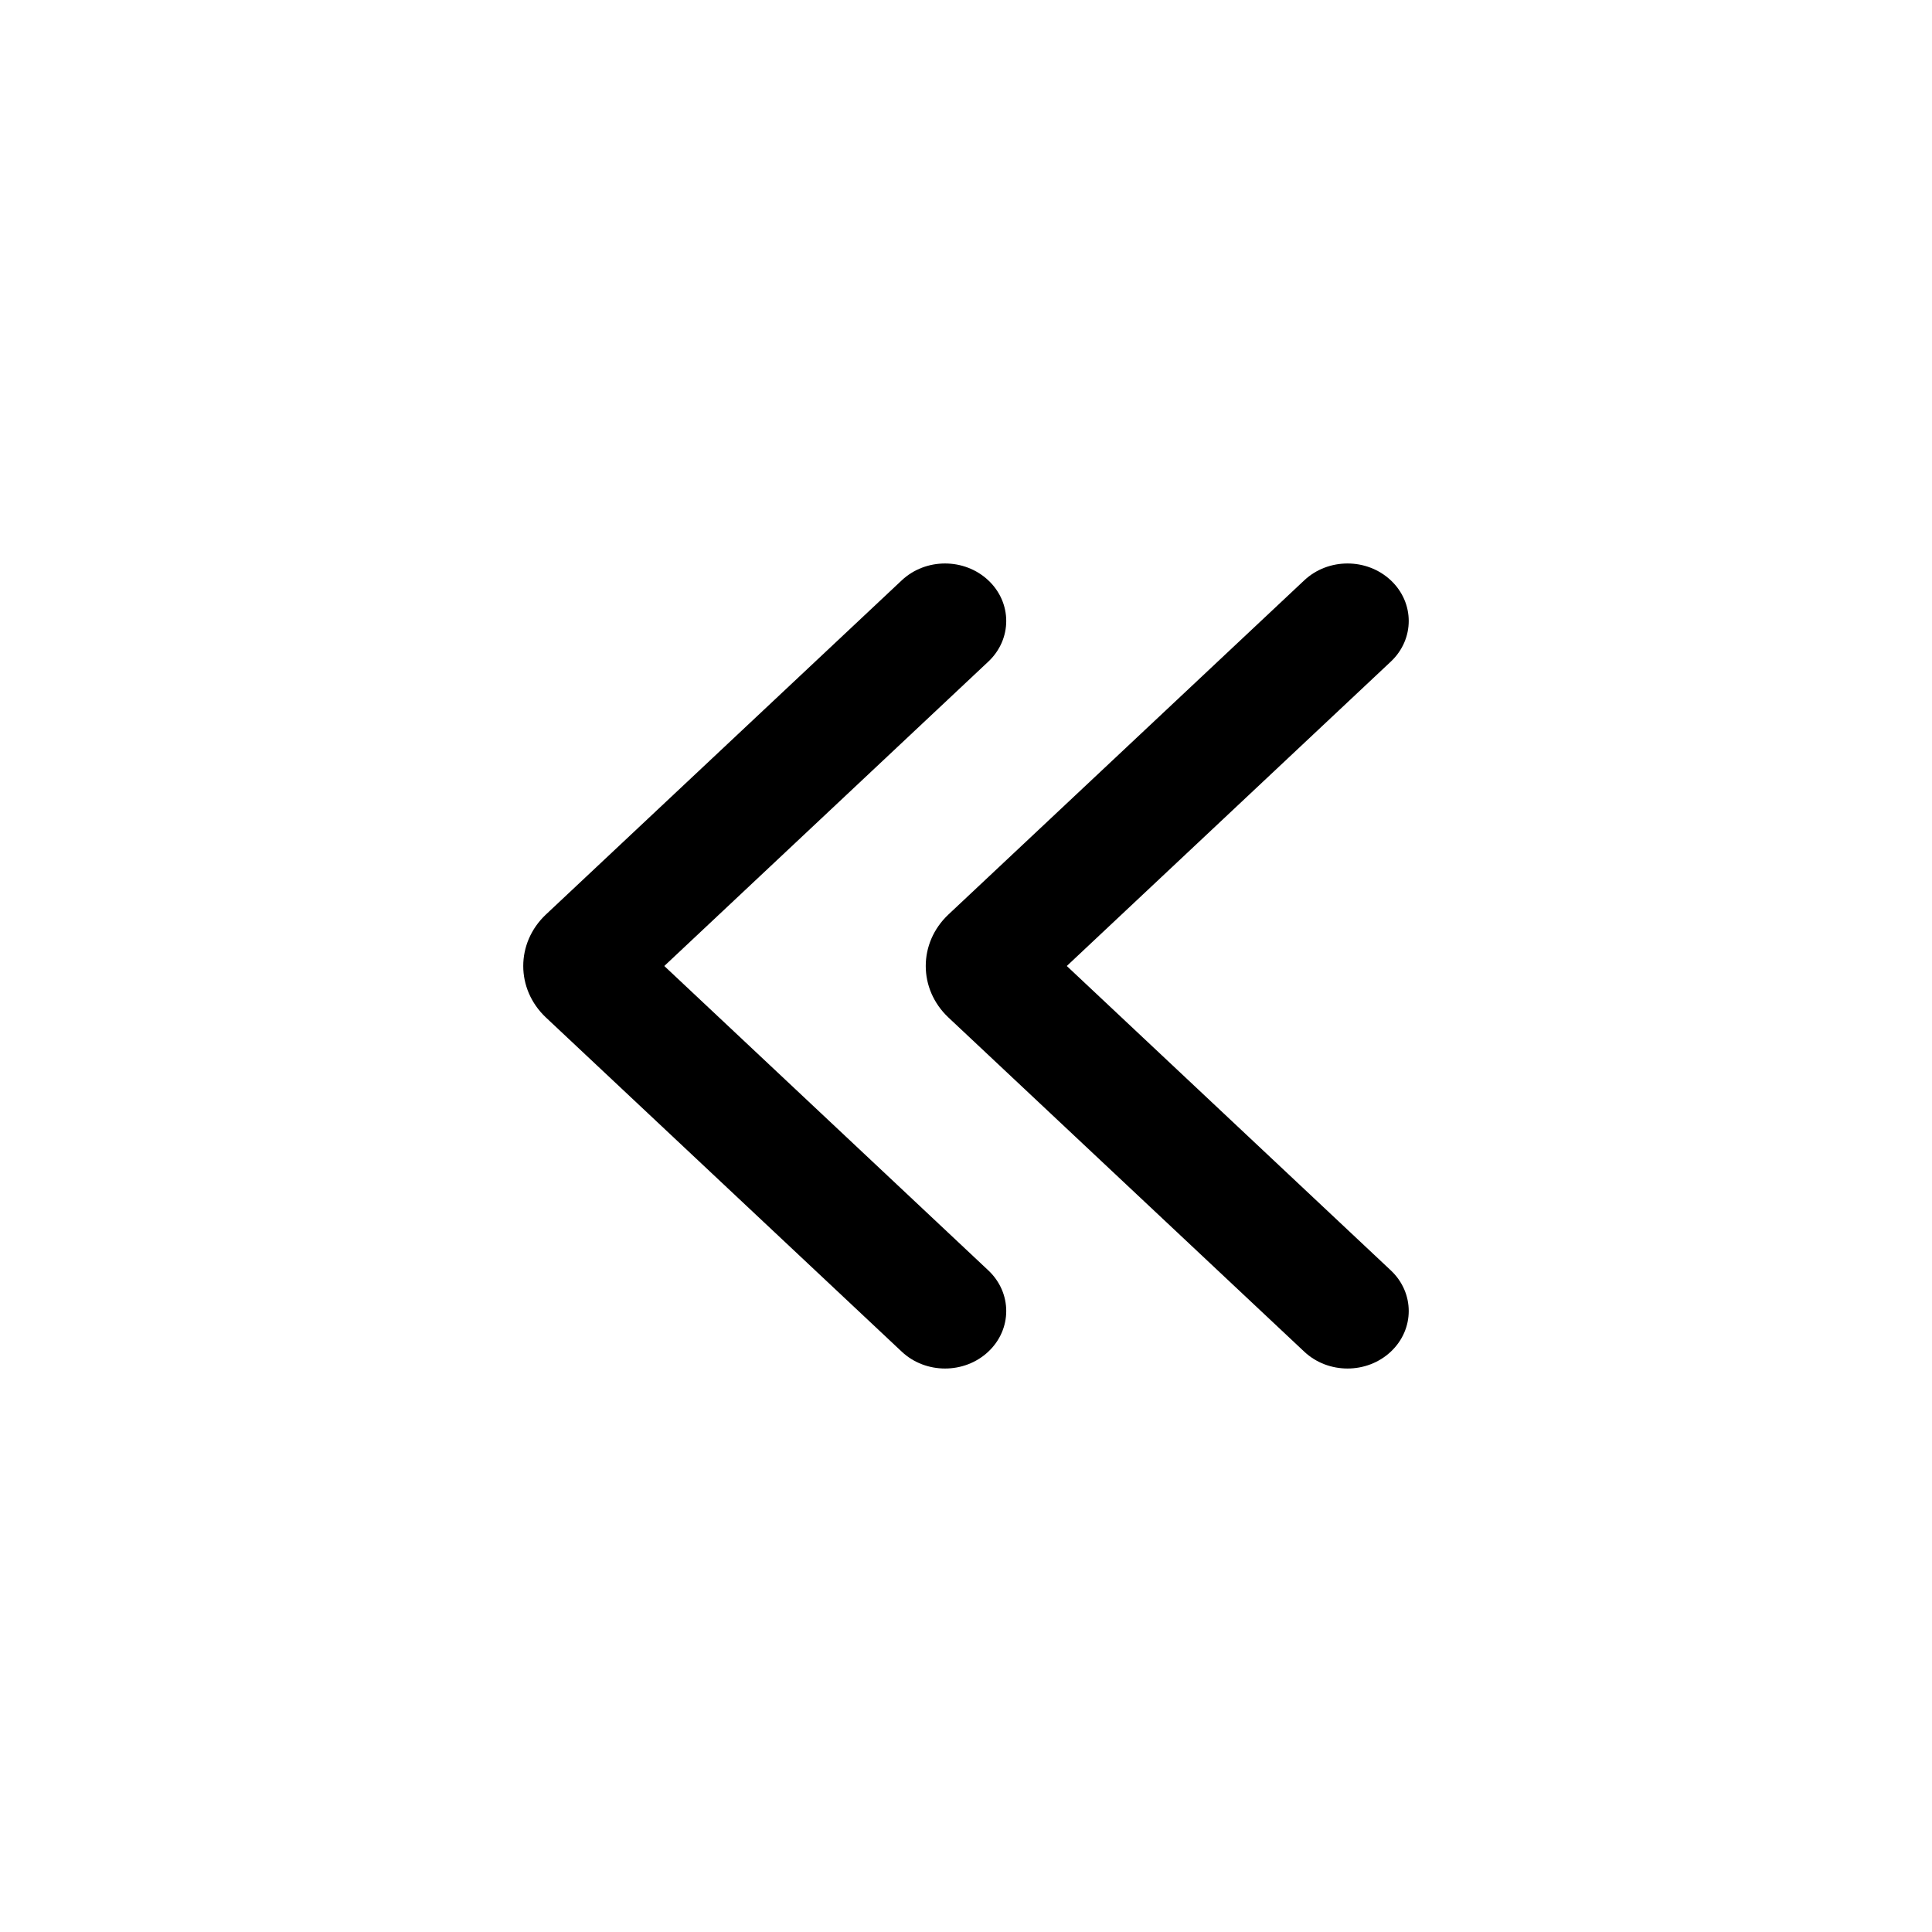 <svg xmlns="http://www.w3.org/2000/svg" width="24" height="24" viewBox="0 0 24 24"><path fill-rule="evenodd" d="M12.277 8.219L8.252 12L12.277 15.781C12.574 16.06 12.574 16.512 12.277 16.791C11.98 17.07 11.499 17.07 11.202 16.791L6.782 12.64C6.406 12.286 6.406 11.714 6.782 11.36L11.202 7.209C11.499 6.93 11.98 6.93 12.277 7.209C12.574 7.488 12.574 7.94 12.277 8.219ZM17.277 8.219L13.252 12L17.277 15.781C17.574 16.06 17.574 16.512 17.277 16.791C16.98 17.07 16.499 17.07 16.202 16.791L11.782 12.64C11.406 12.286 11.406 11.714 11.782 11.36L16.202 7.209C16.499 6.93 16.98 6.93 17.277 7.209C17.574 7.488 17.574 7.94 17.277 8.219Z" clip-rule="evenodd"/></svg>